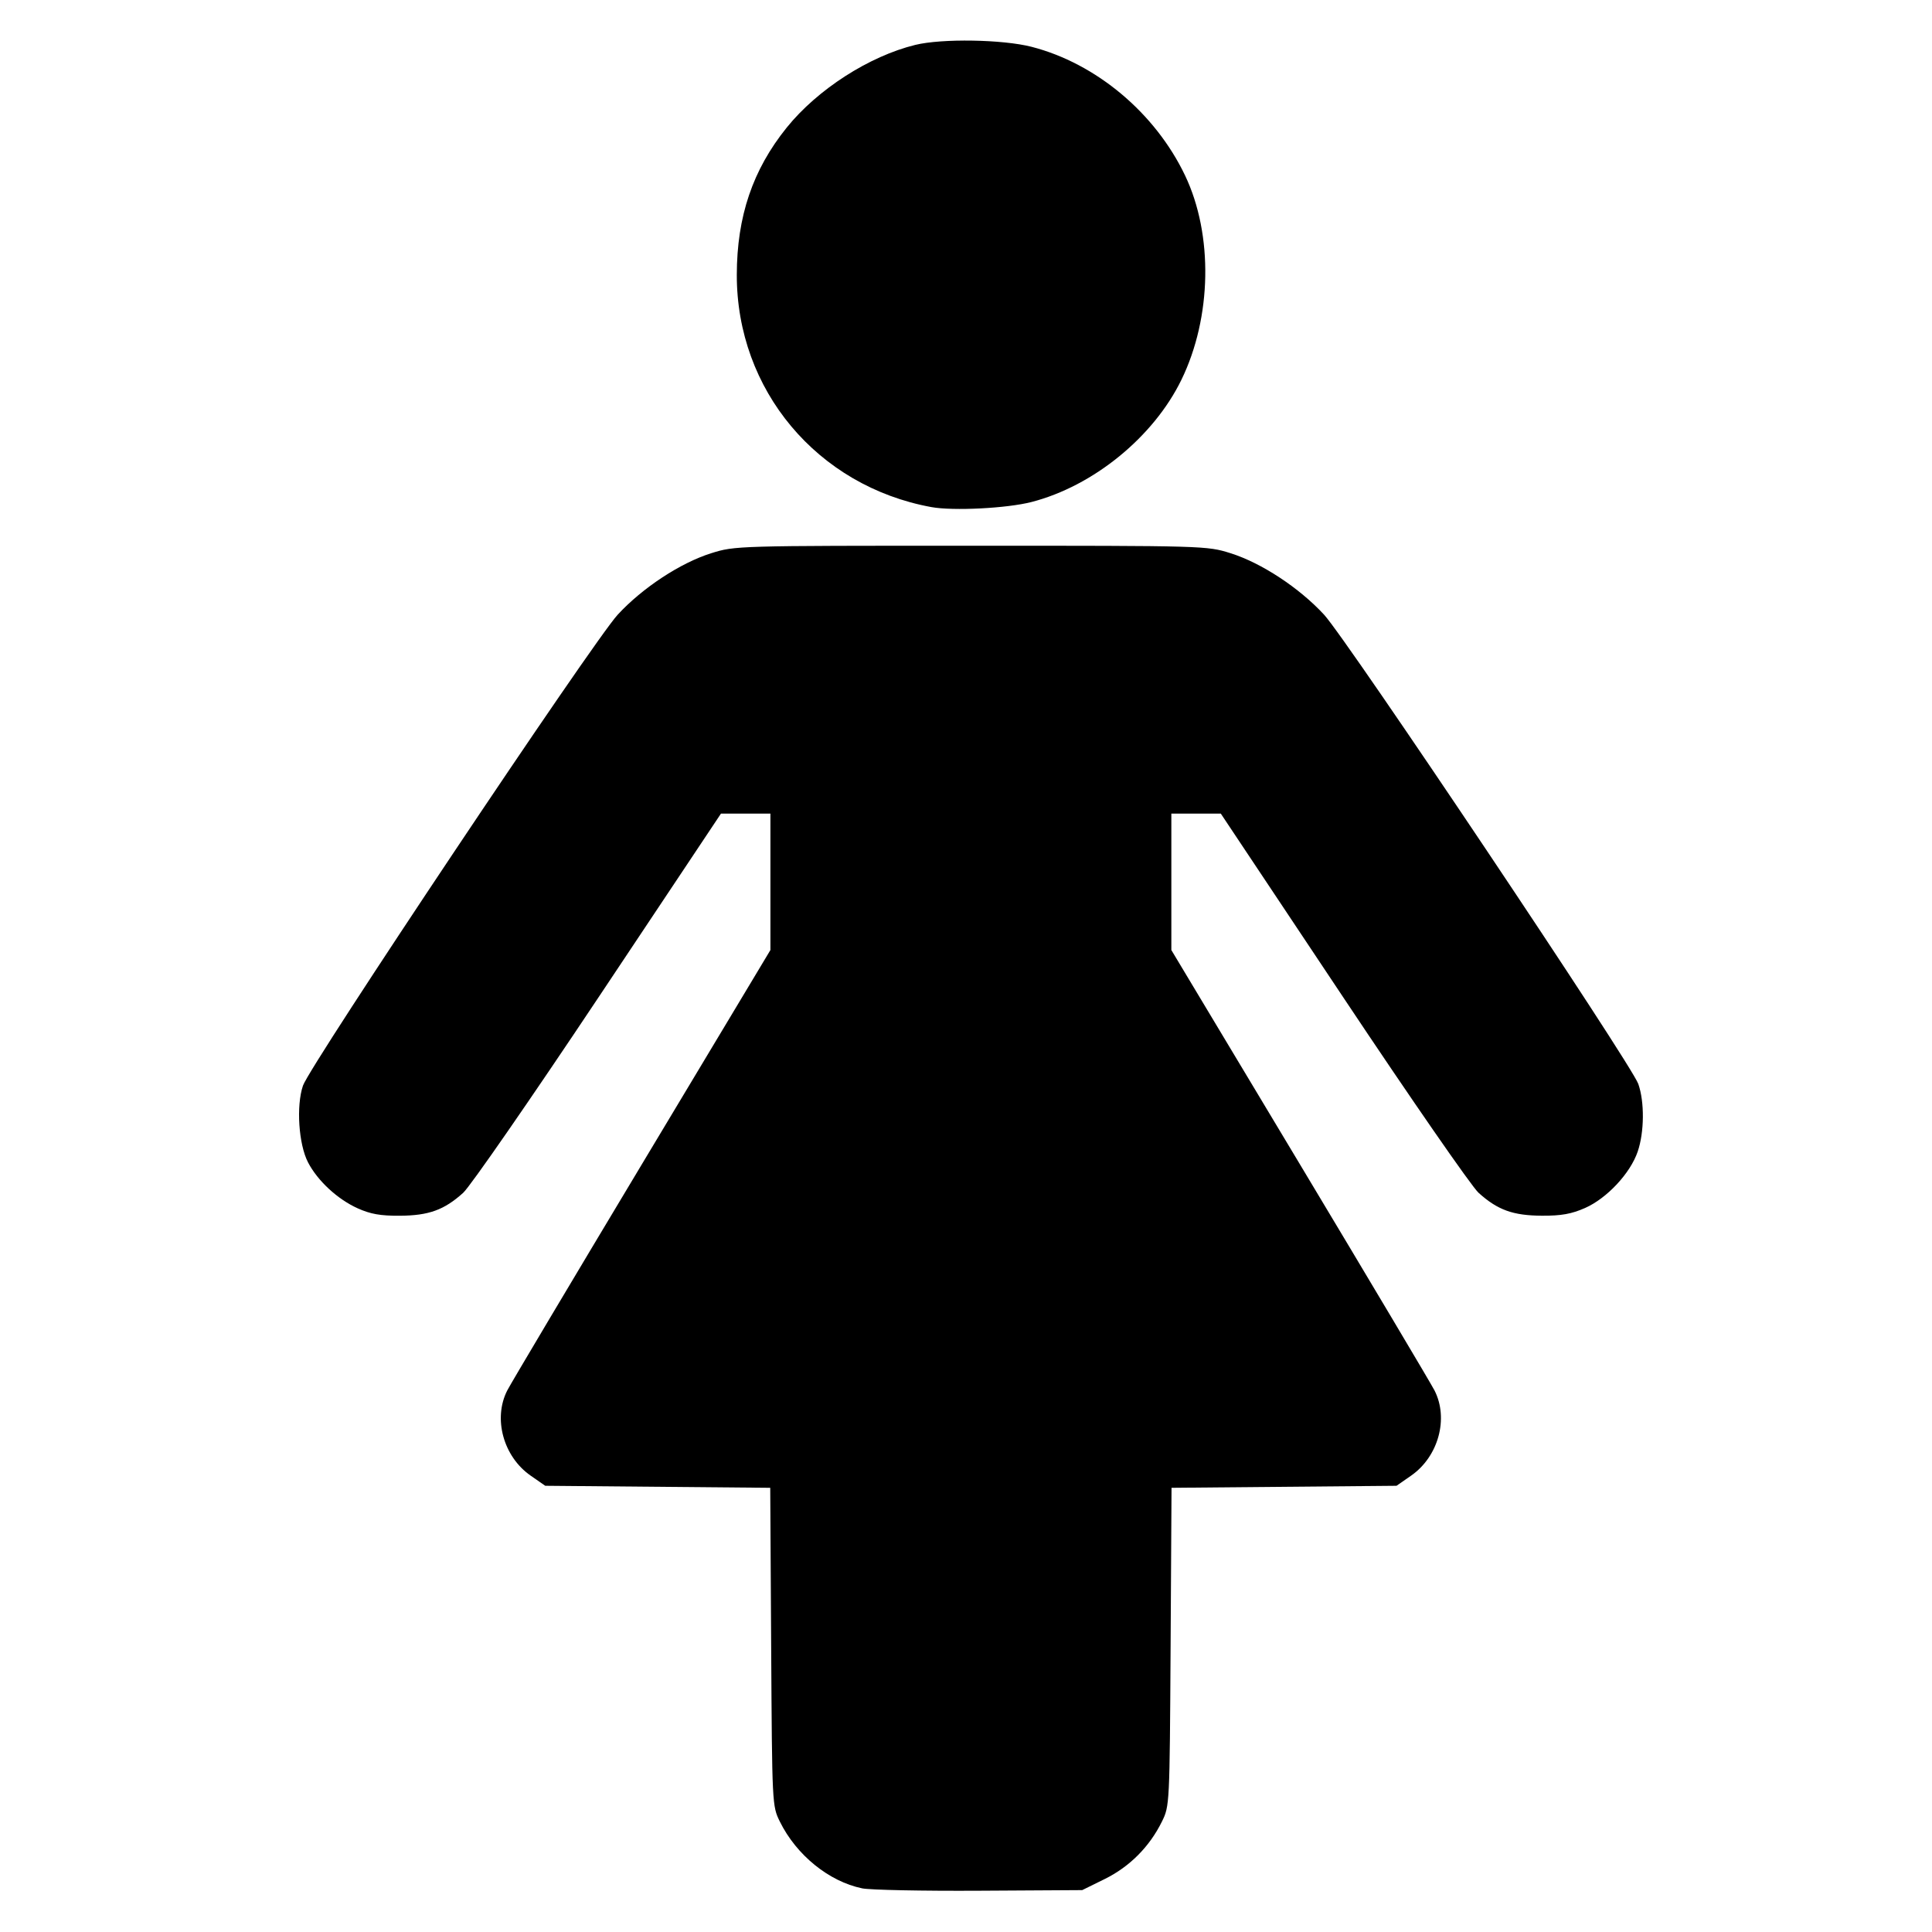 <?xml version="1.0" encoding="UTF-8" standalone="no"?>
<!-- Created with Inkscape (http://www.inkscape.org/) -->

<svg
   xmlns:dc="http://purl.org/dc/elements/1.1/"
   xmlns:cc="http://creativecommons.org/ns#"
   xmlns:rdf="http://www.w3.org/1999/02/22-rdf-syntax-ns#"
   xmlns:svg="http://www.w3.org/2000/svg"
   xmlns="http://www.w3.org/2000/svg"
   xmlns:sodipodi="http://sodipodi.sourceforge.net/DTD/sodipodi-0.dtd"
   xmlns:inkscape="http://www.inkscape.org/namespaces/inkscape"
   id="svg2"
   version="1.1"
   inkscape:version="0.91 r13725"
   width="128"
   height="128"
   viewBox="0 0 128 128"
   sodipodi:docname="female.svg">
  <defs
     id="defs6" />
  <sodipodi:namedview
     pagecolor="#ffffff"
     bordercolor="#666666"
     borderopacity="1"
     objecttolerance="10"
     gridtolerance="10"
     guidetolerance="10"
     inkscape:pageopacity='0'
     inkscape:pageshadow="2"
     inkscape:window-width="1920"
     inkscape:window-height="1057"
     id="namedview4"
     showgrid="true"
     inkscape:zoom="6.9375"
     inkscape:cx="64"
     inkscape:cy="64"
     inkscape:window-x="-8"
     inkscape:window-y="-8"
     inkscape:window-maximized="1"
     inkscape:current-layer="svg2">
    <inkscape:grid
       type="xygrid"
       id="grid4140" />
  </sodipodi:namedview>
  <path
     style="fill:#000000"
     d="m 57.12,125.108 c -2.199,-0.453 -4.361,-2.206 -5.453,-4.423 -0.51,-1.035 -0.513,-1.099 -0.575,-11.577 l -0.062,-10.537 -7.453,-0.067 -7.453,-0.067 -0.968,-0.673 c -1.807,-1.256 -2.5,-3.781 -1.549,-5.643 0.233,-0.456 4.251,-7.207 8.929,-15.003 l 8.506,-14.175 6.4e-5,-4.52 6.2e-5,-4.52 -1.638,0 -1.638,0 -8.119,12.182 c -4.465,6.7 -8.497,12.524 -8.96,12.942 -1.259,1.137 -2.28,1.507 -4.2,1.519 -1.274,0.008 -1.941,-0.109 -2.79,-0.492 -1.336,-0.601 -2.657,-1.824 -3.291,-3.047 -0.622,-1.2 -0.789,-3.744 -0.334,-5.08 0.466,-1.367 19.233,-29.448 20.854,-31.204 1.643,-1.78 4.15,-3.428 6.189,-4.069 1.575,-0.495 1.666,-0.498 17.209,-0.498 15.543,0 15.635,0.003 17.209,0.498 2.04,0.642 4.546,2.29 6.189,4.069 1.53,1.658 20.351,29.763 20.819,31.09 0.419,1.187 0.402,3.191 -0.039,4.483 -0.49,1.438 -2.04,3.098 -3.489,3.737 -0.901,0.397 -1.574,0.517 -2.853,0.511 -1.92,-0.01 -2.939,-0.378 -4.2,-1.517 -0.463,-0.418 -4.495,-6.242 -8.96,-12.942 l -8.119,-12.182 -1.638,0 -1.638,0 6.2e-5,4.52 6.2e-5,4.52 8.506,14.175 c 4.678,7.796 8.696,14.548 8.929,15.003 0.951,1.861 0.258,4.386 -1.549,5.643 l -0.968,0.673 -7.453,0.067 -7.453,0.067 -0.062,10.537 c -0.062,10.479 -0.065,10.542 -0.575,11.577 -0.822,1.668 -2.143,2.995 -3.791,3.806 l -1.49,0.734 -6.814,0.04 c -3.748,0.022 -7.244,-0.049 -7.769,-0.157 z m 4.585,-91.512 C 54.146,32.214 48.801,25.833 48.815,18.205 c 0.007,-3.869 1.053,-6.954 3.306,-9.751 2.037,-2.528 5.466,-4.734 8.522,-5.48 1.763,-0.431 5.791,-0.364 7.701,0.127 4.276,1.1 8.193,4.384 10.17,8.525 1.873,3.925 1.774,9.4 -0.244,13.54 -1.846,3.786 -5.83,7.034 -9.925,8.092 -1.629,0.421 -5.194,0.602 -6.638,0.338 z"
     id="path4138"
     inkscape:connector-curvature='0'
     inkscape:transform-center-x="-47.225277"
     inkscape:transform-center-y="-63.158406" />
</svg>
